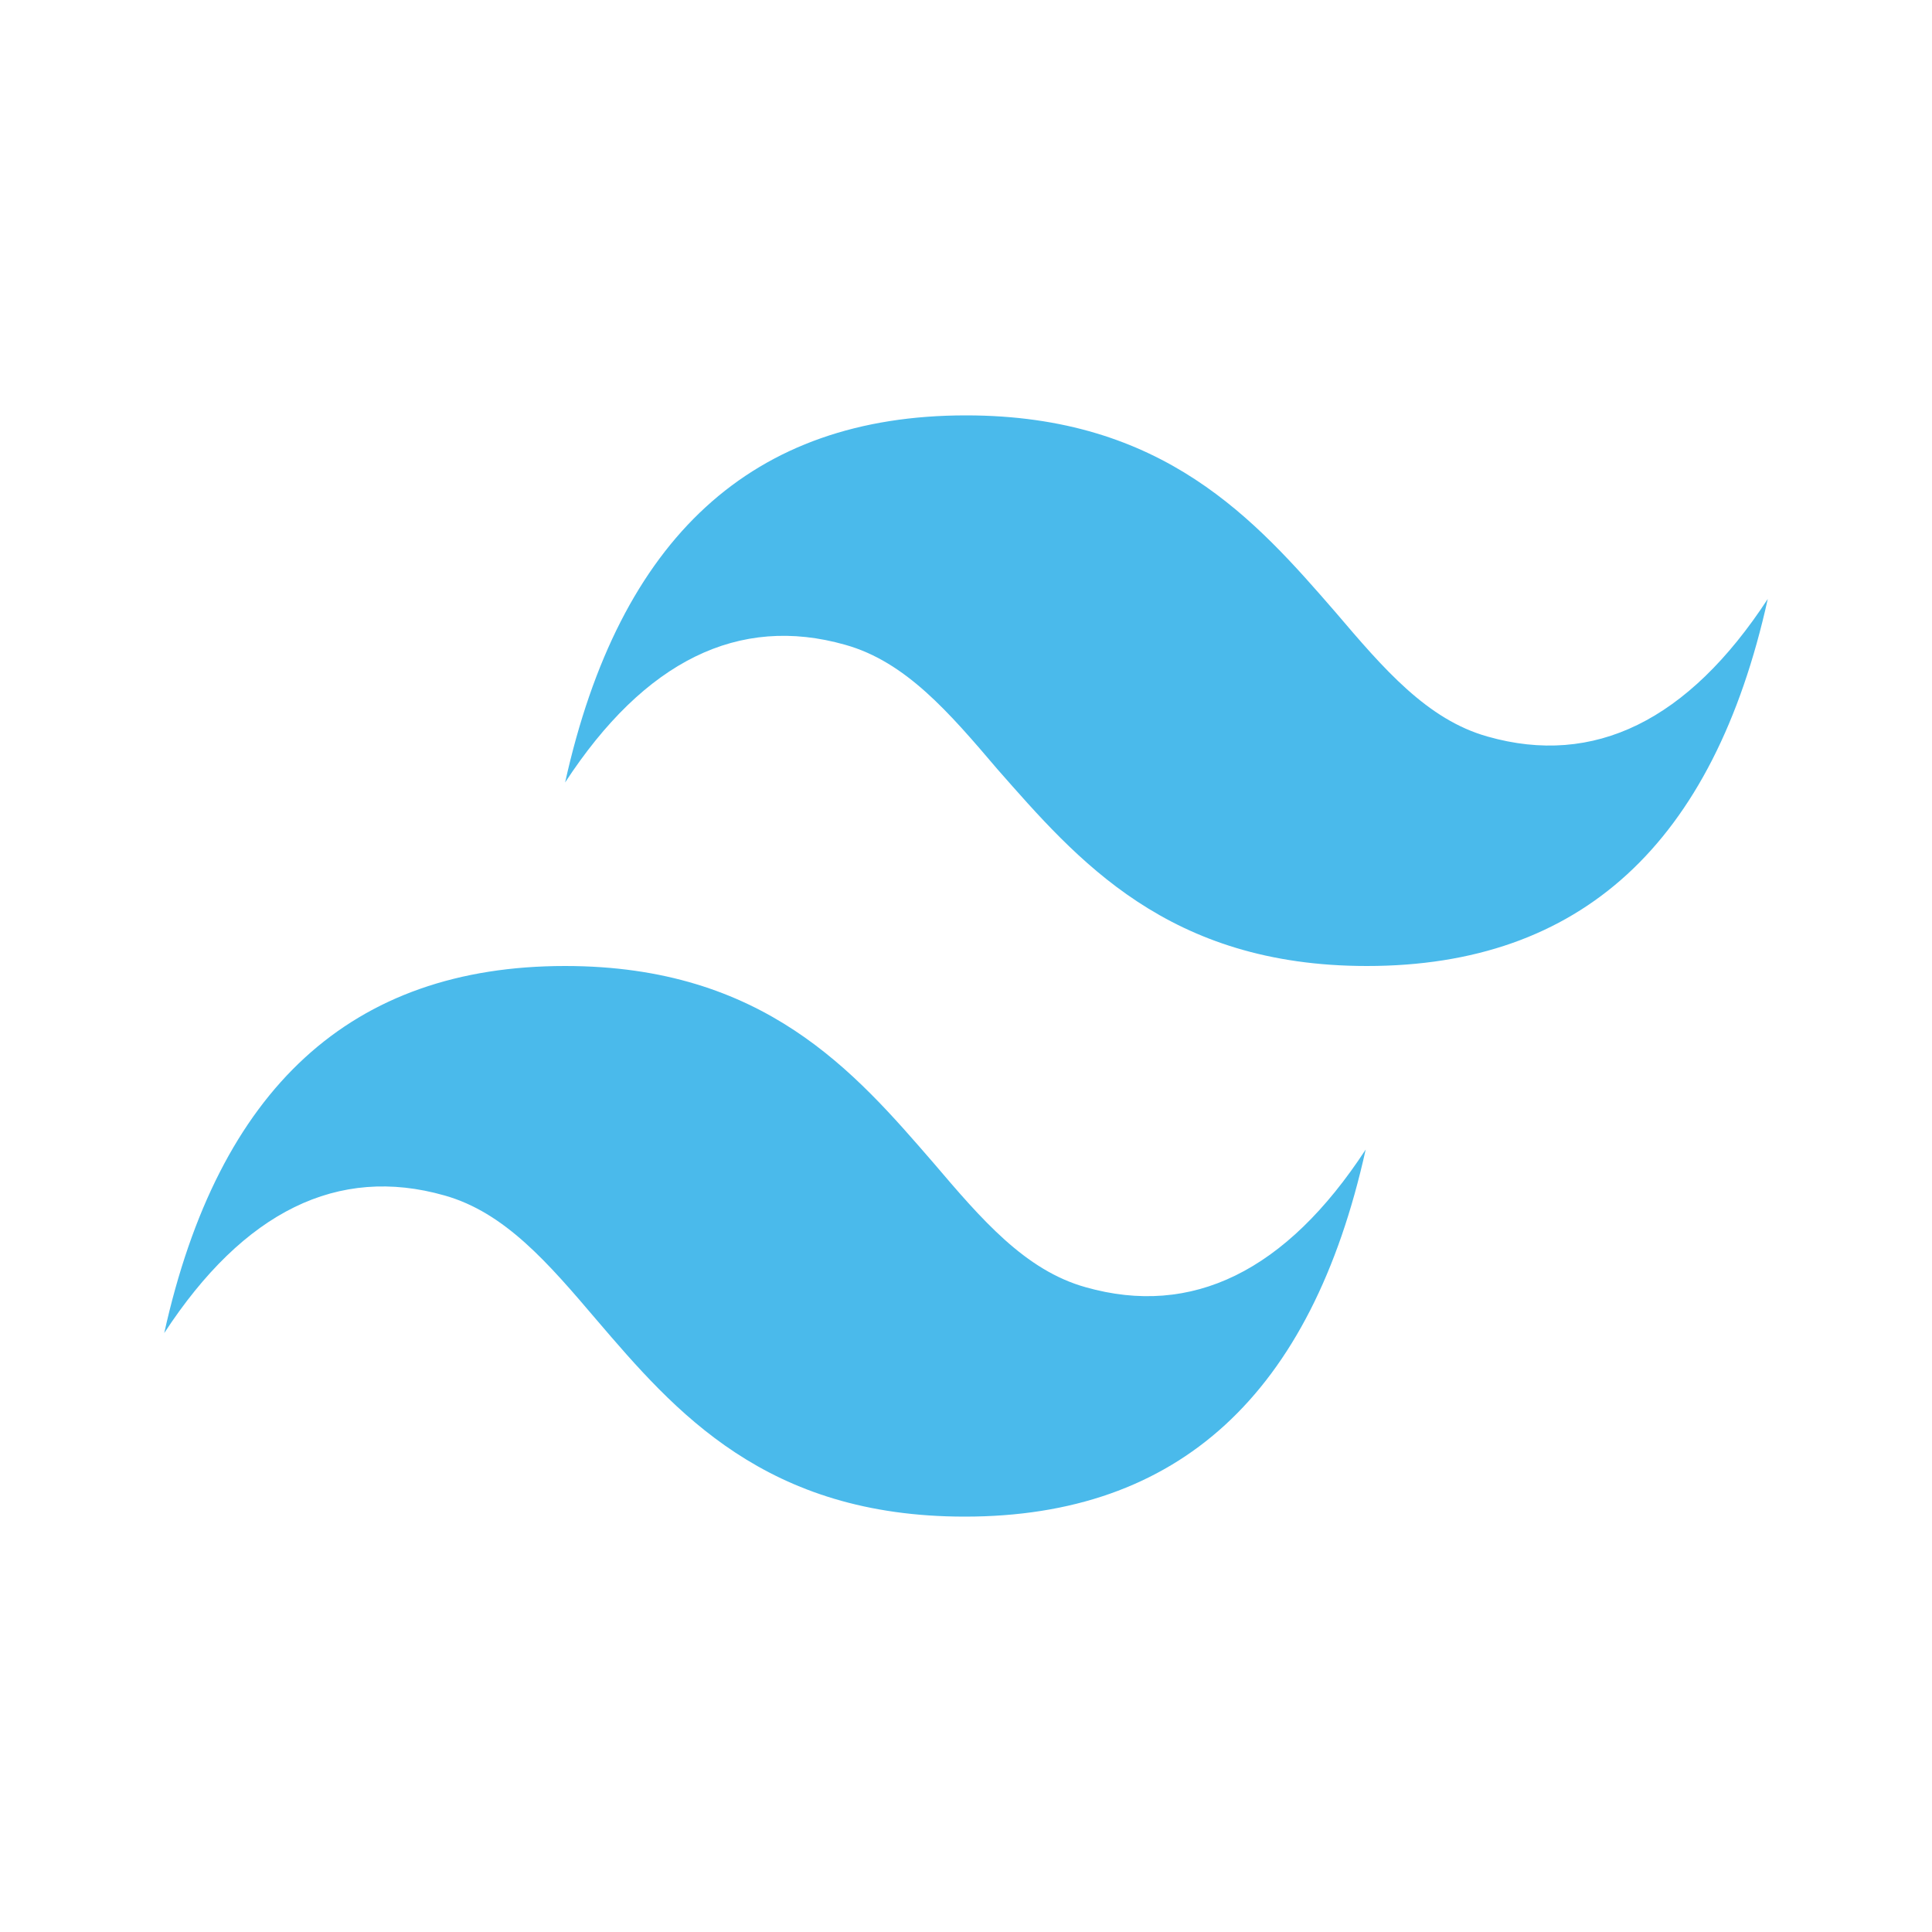 <svg xmlns="http://www.w3.org/2000/svg" viewBox="0 0 16 16" xml:space="preserve">
    <path fill="#4ABAEB" d="M8 3.44c-1.77 0-2.87 1.01-3.32 3.04C5.34 5.47 6.12 5.09 7 5.34c.5.14.86.56 1.26 1.03C8.92 7.12 9.67 8 11.32 8c1.77 0 2.87-1.01 3.32-3.04-.66 1.01-1.44 1.39-2.32 1.14-.5-.14-.86-.56-1.26-1.03C10.4 4.31 9.64 3.44 8 3.44zM4.68 8c-1.77 0-2.87 1.01-3.32 3.04.66-1.01 1.44-1.39 2.32-1.14.5.14.86.56 1.26 1.03.65.76 1.4 1.63 3.05 1.63 1.77 0 2.87-1.01 3.32-3.04-.66 1.01-1.44 1.39-2.32 1.14-.5-.14-.86-.56-1.26-1.03C7.08 8.88 6.33 8 4.68 8z"/>
</svg>